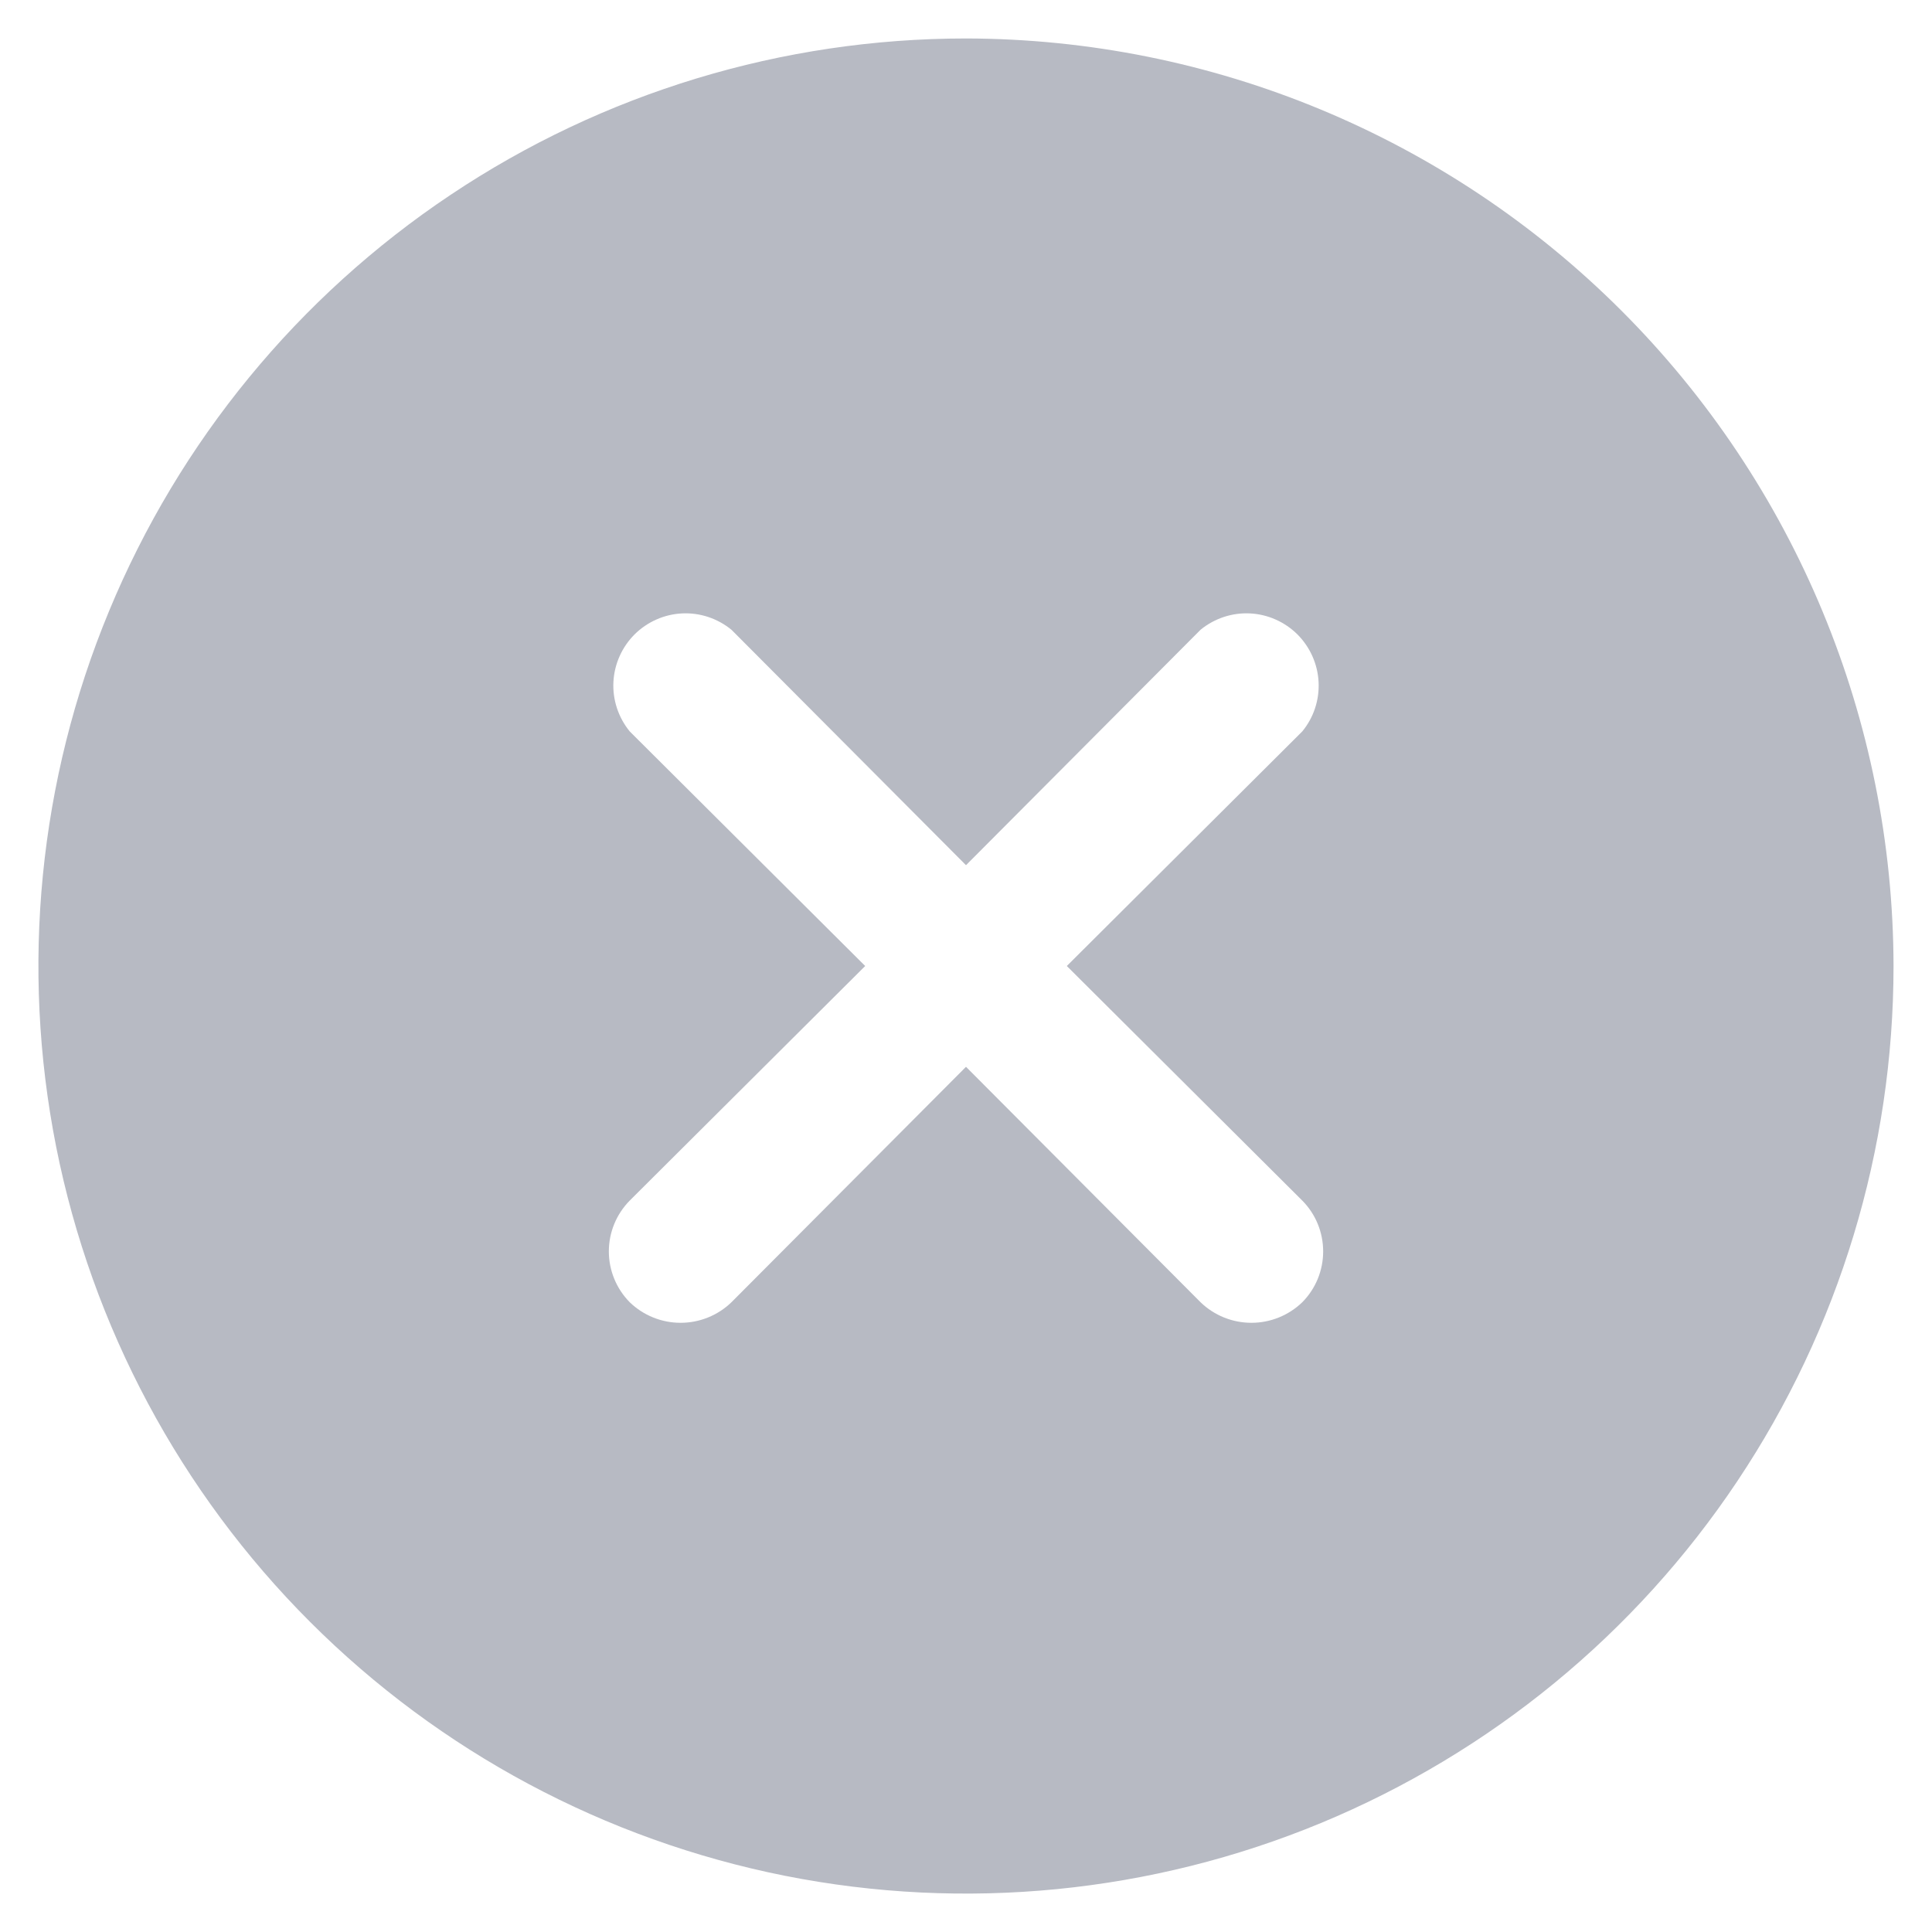 <svg width="22" height="22" viewBox="0 0 22 22" fill="none" xmlns="http://www.w3.org/2000/svg">
<path d="M11 0.438C8.911 0.438 6.869 1.057 5.132 2.218C3.395 3.378 2.041 5.028 1.242 6.958C0.442 8.888 0.233 11.012 0.64 13.061C1.048 15.11 2.054 16.992 3.531 18.469C5.008 19.946 6.89 20.952 8.939 21.36C10.988 21.767 13.112 21.558 15.042 20.759C16.972 19.959 18.622 18.605 19.782 16.868C20.943 15.131 21.562 13.089 21.562 11C21.557 8.2 20.443 5.517 18.463 3.537C16.483 1.557 13.8 0.443 11 0.438ZM14.829 13.671C14.982 13.825 15.067 14.033 15.067 14.25C15.067 14.467 14.982 14.675 14.829 14.829C14.674 14.979 14.466 15.063 14.25 15.063C14.034 15.063 13.826 14.979 13.671 14.829L11 12.148L8.329 14.829C8.174 14.979 7.966 15.063 7.75 15.063C7.534 15.063 7.326 14.979 7.171 14.829C7.019 14.675 6.933 14.467 6.933 14.25C6.933 14.033 7.019 13.825 7.171 13.671L9.852 11L7.171 8.329C7.042 8.171 6.975 7.971 6.985 7.767C6.995 7.563 7.081 7.37 7.225 7.225C7.37 7.081 7.563 6.995 7.767 6.985C7.971 6.975 8.171 7.042 8.329 7.171L11 9.852L13.671 7.171C13.829 7.042 14.029 6.975 14.233 6.985C14.437 6.995 14.63 7.081 14.775 7.225C14.919 7.37 15.005 7.563 15.015 7.767C15.025 7.971 14.959 8.171 14.829 8.329L12.148 11L14.829 13.671Z" fill="#B7BAC3"/>
</svg>
